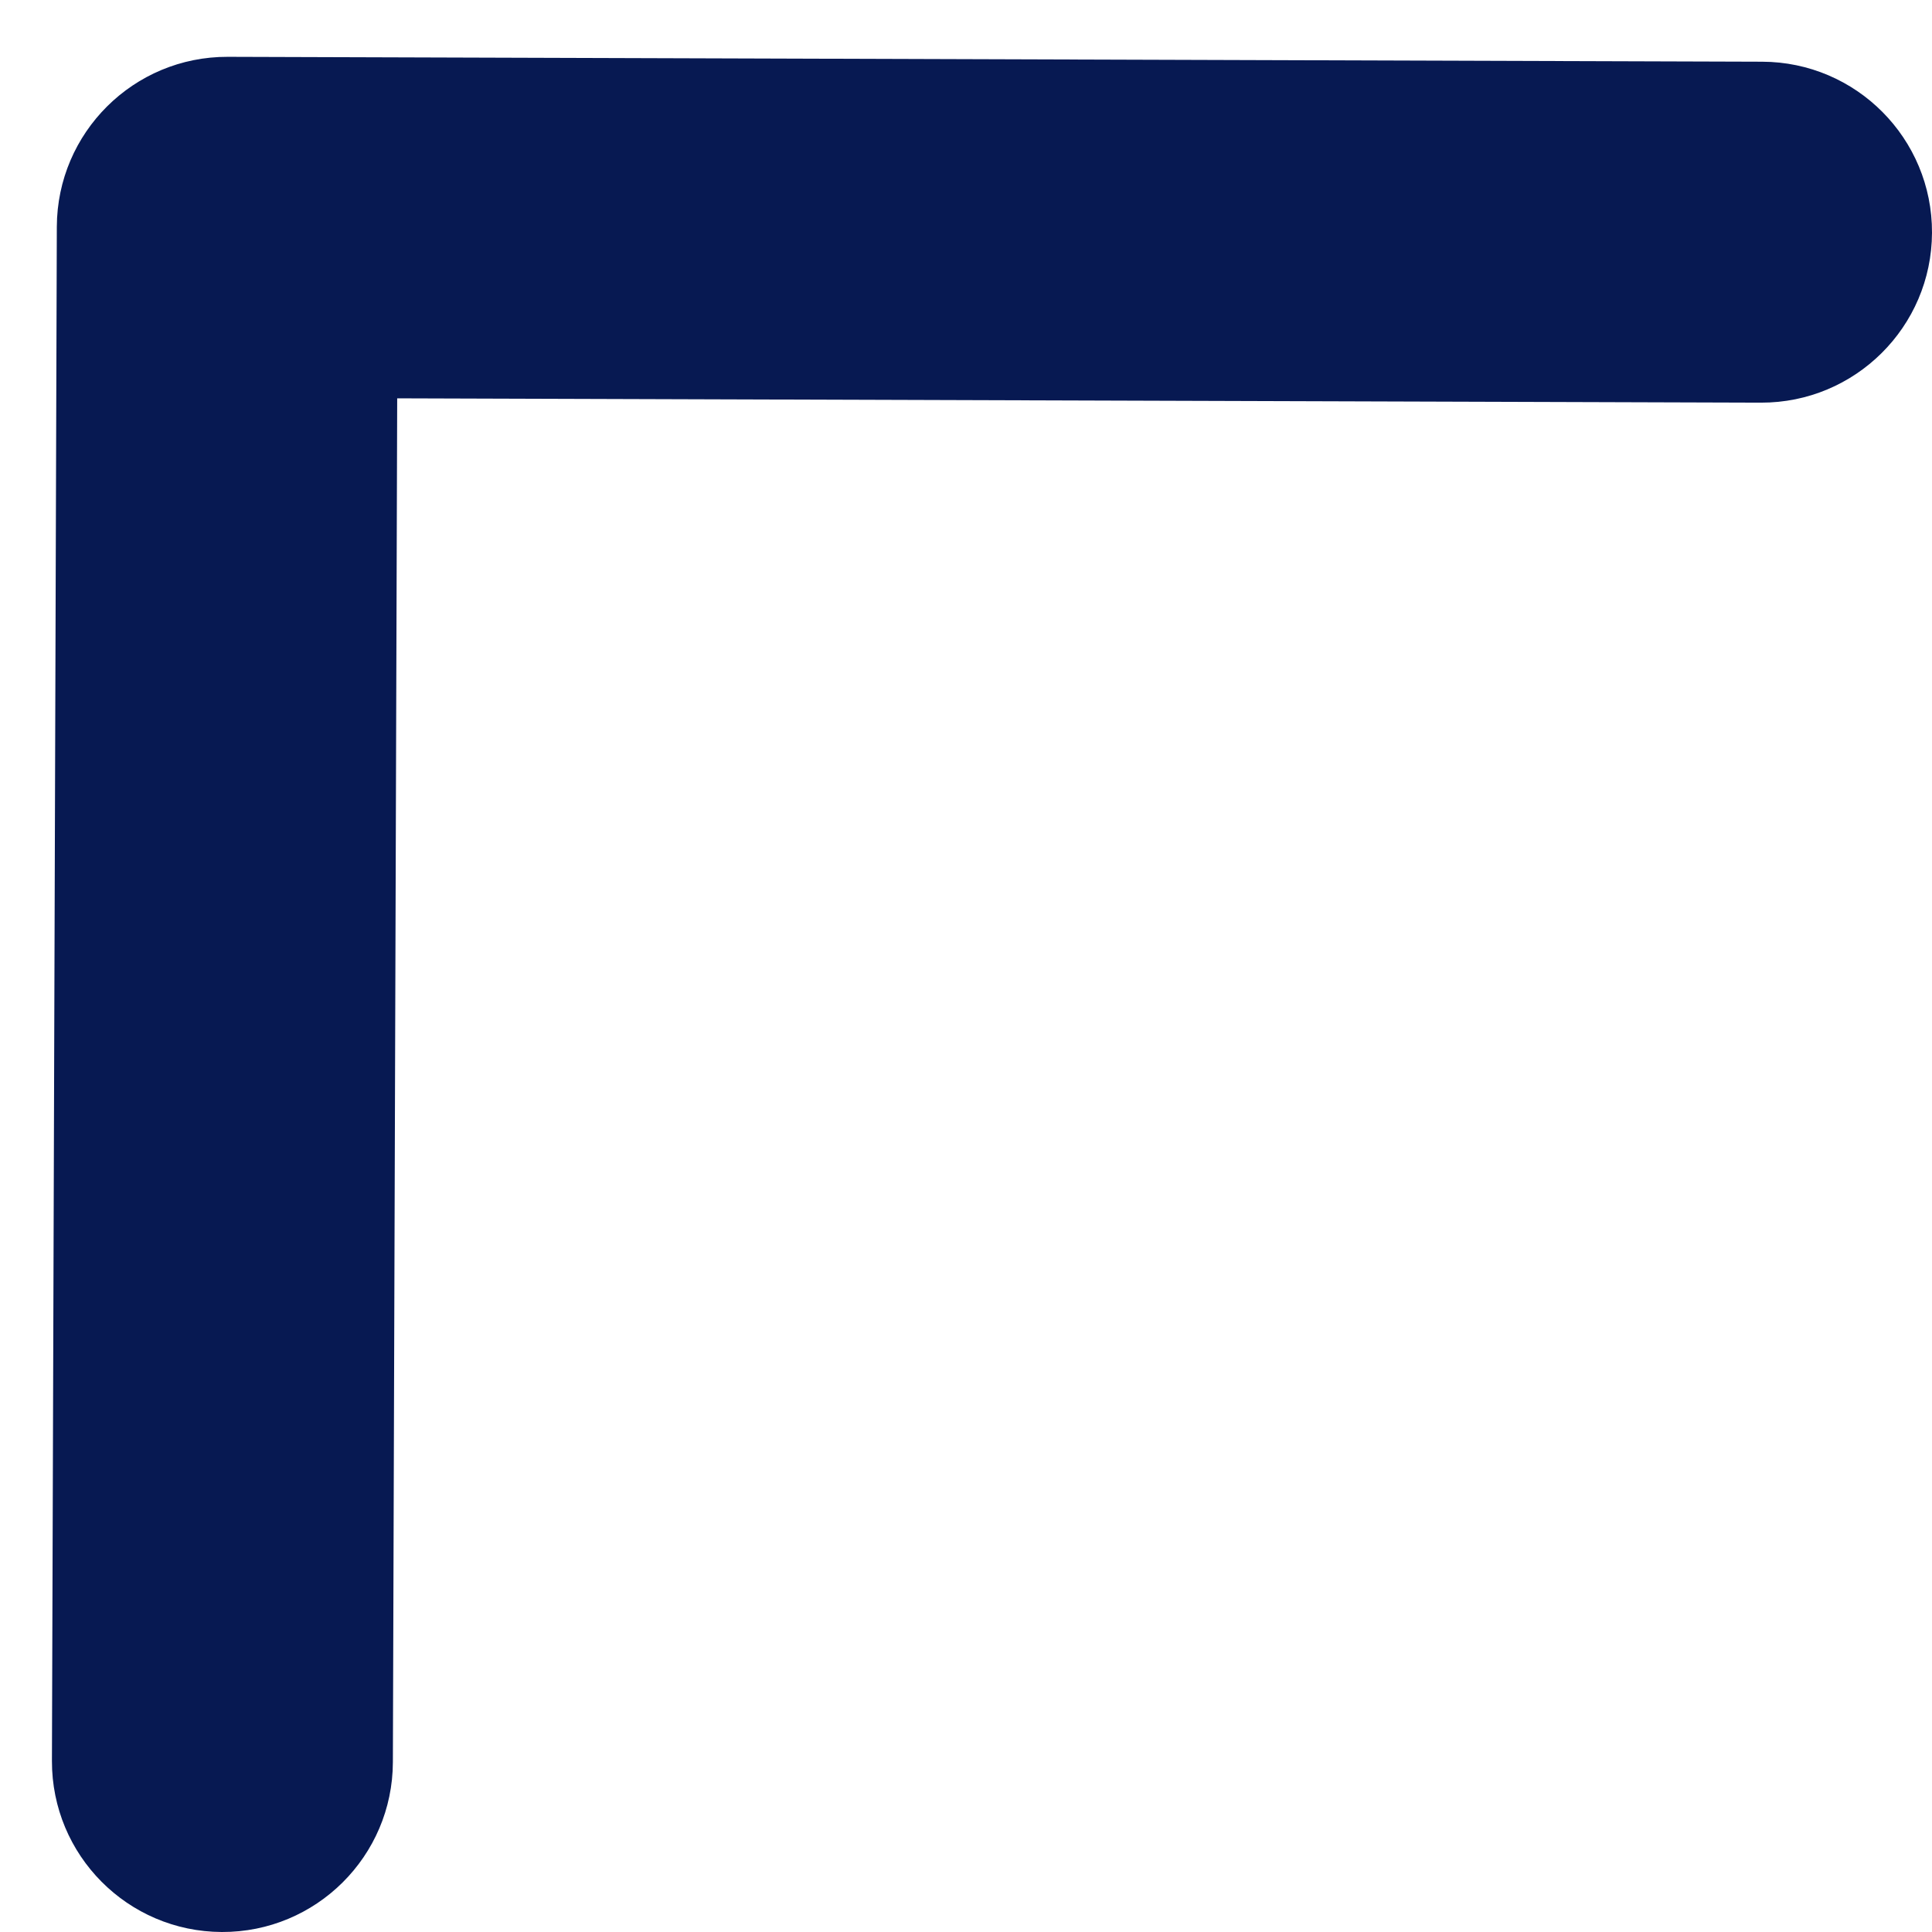 <svg xmlns="http://www.w3.org/2000/svg" width="17" height="17" viewBox="0 0 17 17" fill="none">
  <path d="M2.005 0.5C1.176 0.497 0.503 1.167 0.5 1.995L0.457 15.495C0.455 16.324 1.124 16.997 1.952 17C2.781 17.003 3.455 16.333 3.457 15.505L3.495 3.505L15.495 3.543C16.323 3.545 16.997 2.876 17 2.048C17.003 1.219 16.333 0.545 15.505 0.543L2.005 0.5ZM4.474 2.361L3.064 0.943L0.936 3.057L2.346 4.476L4.474 2.361Z" fill="#071952"/>
</svg>